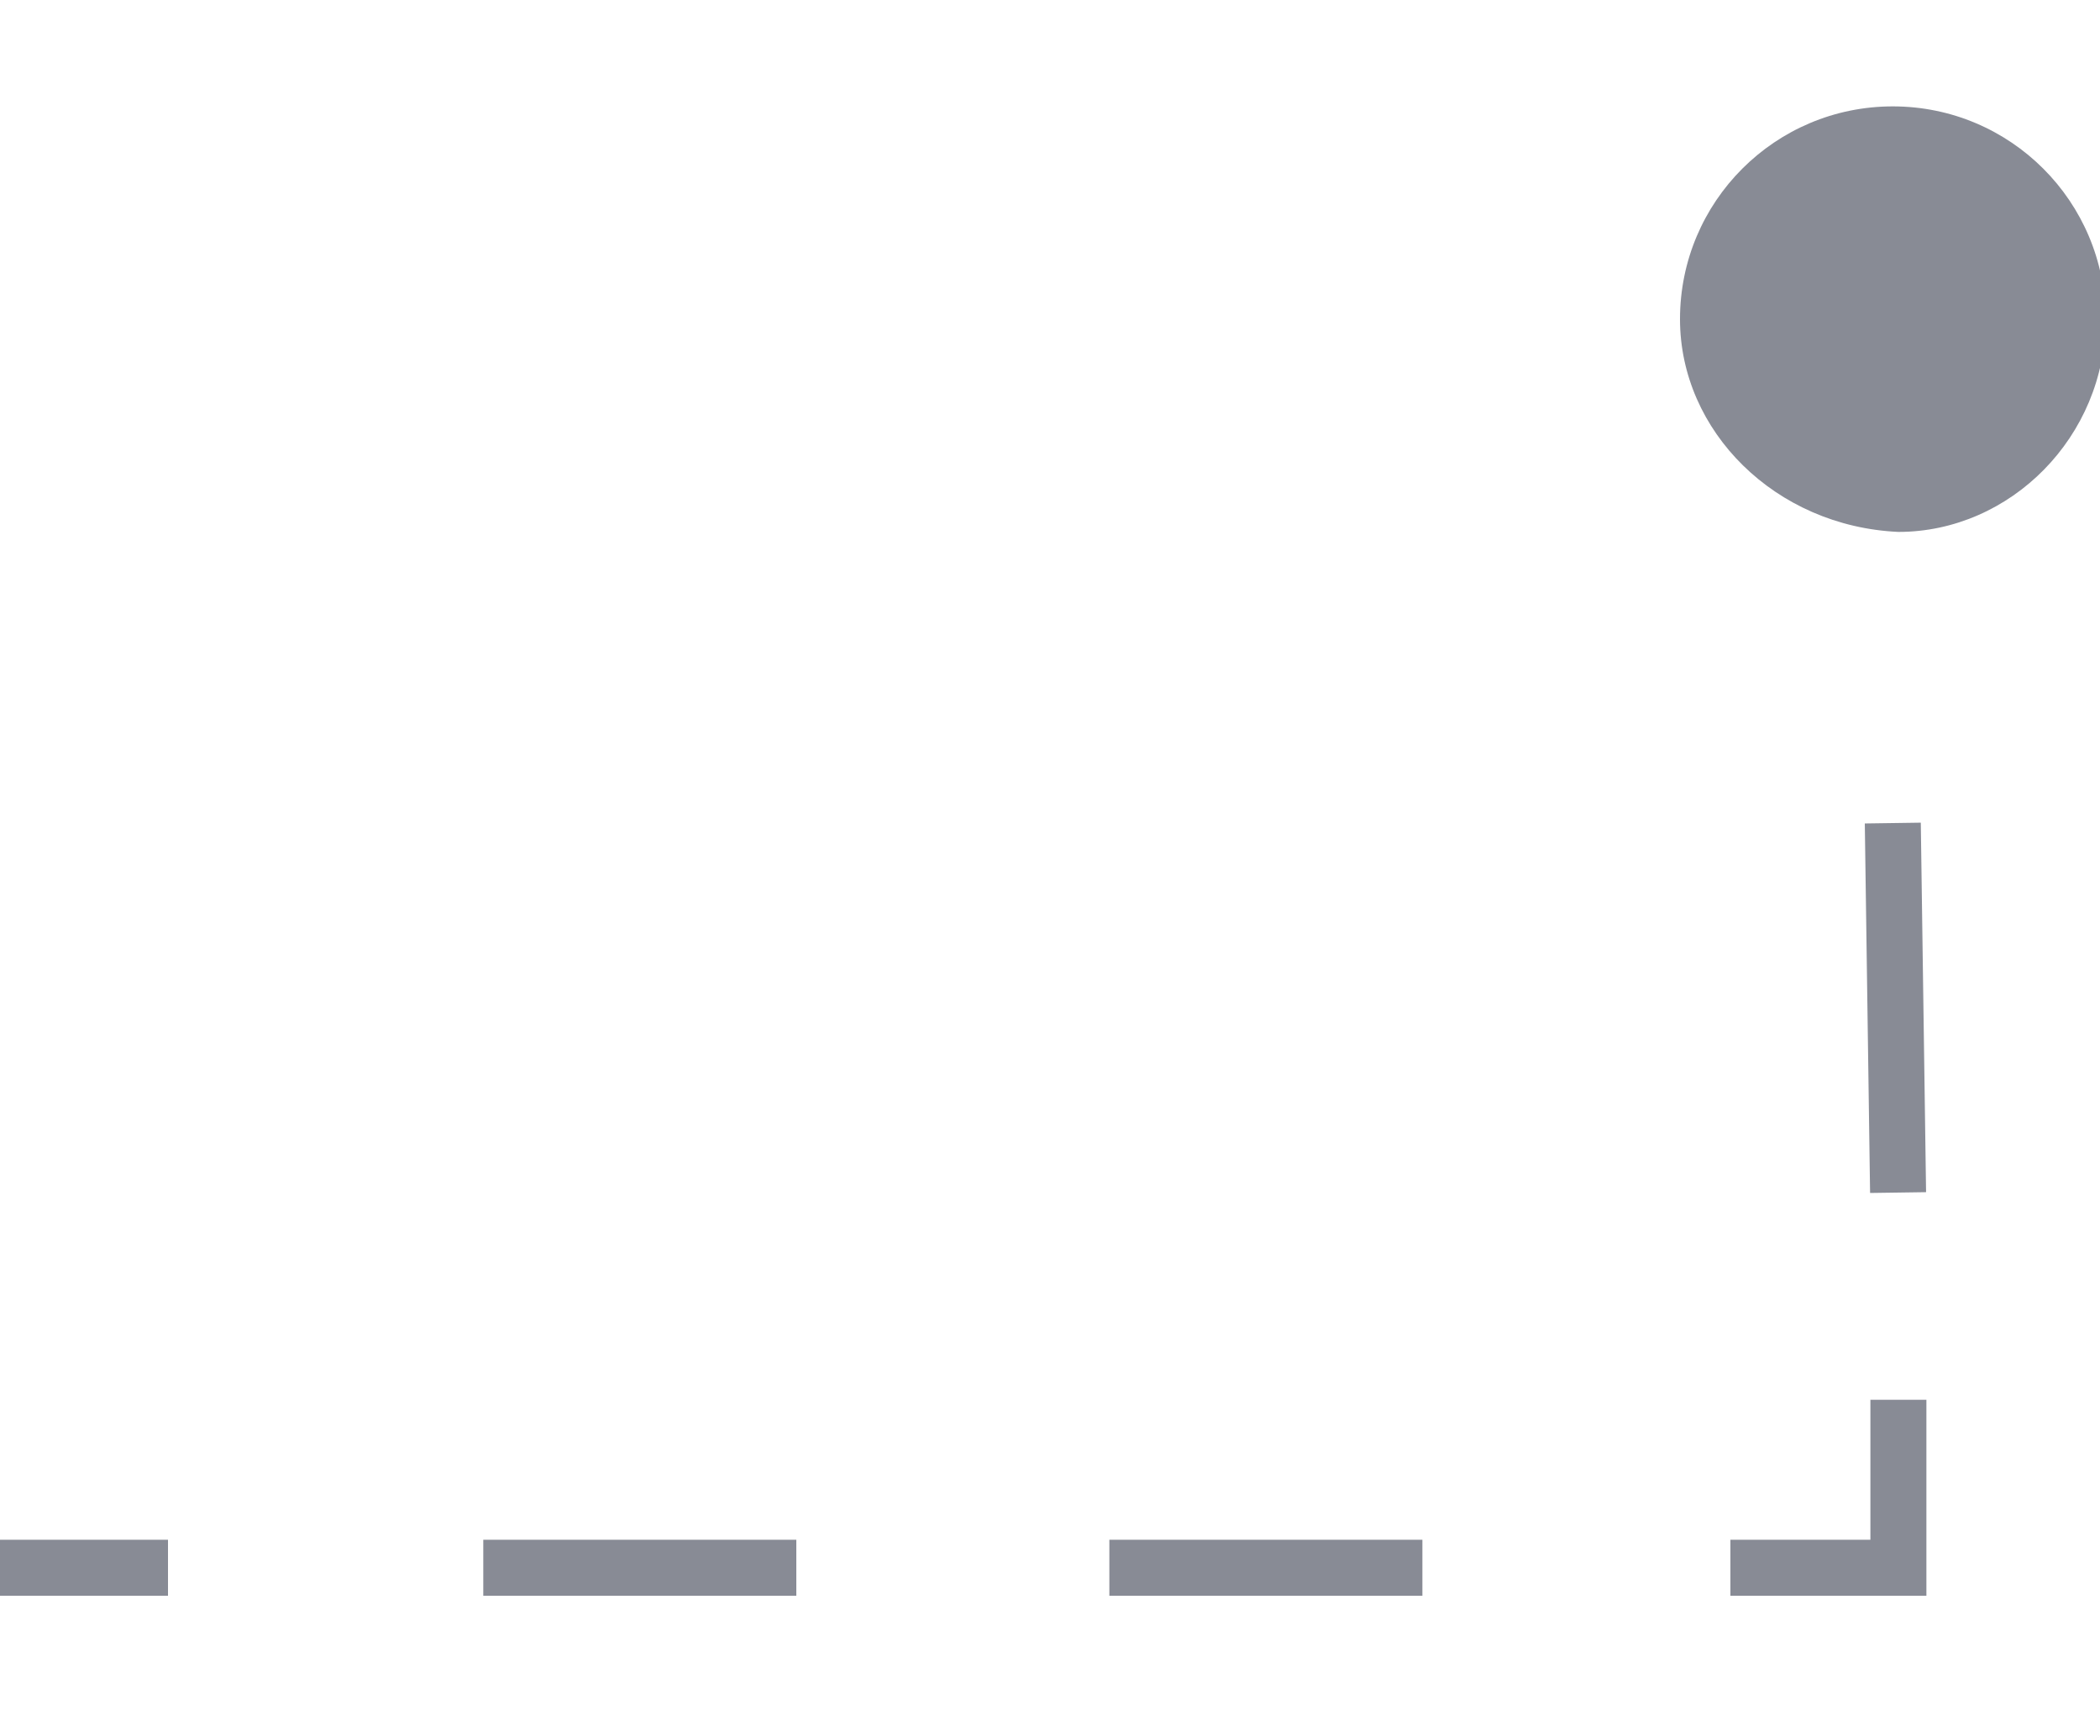 <?xml version="1.0" encoding="utf-8"?>
<!-- Generator: Adobe Illustrator 24.0.1, SVG Export Plug-In . SVG Version: 6.00 Build 0)  -->
<svg version="1.1" id="Capa_1" xmlns="http://www.w3.org/2000/svg" xmlns:xlink="http://www.w3.org/1999/xlink" x="0px" y="0px"
	 viewBox="0 0 37.5 31" style="enable-background:new 0 0 37.5 31;" xml:space="preserve">
<style type="text/css">
	.st0{fill:none;stroke:#888B95;stroke-miterlimit:10;stroke-dasharray:6.6,6.6;}
	.st1{fill:none;stroke:#888B95;stroke-miterlimit:10;}
	.st2{fill:none;stroke:#888B95;stroke-miterlimit:10;stroke-dasharray:5.59,5.59;}
	.st3{fill:#888B95;}
</style>
<title>health_mobile</title>
<g>
	<line class="st0" x1="33.8" y1="14.7" x2="33.9" y2="21.7"/>
	<polyline class="st1" points="33.9,25 33.9,28 30.9,28 	"/>
	<line class="st2" x1="25.4" y1="28" x2="5.8" y2="28"/>
	<line class="st1" x1="3" y1="28" x2="0" y2="28"/>
	<path class="st3" d="M30,5.7c0-2.1,1.7-3.8,3.8-3.8s3.8,1.7,3.8,3.8s-1.7,3.8-3.7,3.8C31.7,9.4,30,7.7,30,5.7L30,5.7z"/>
</g>
</svg>
